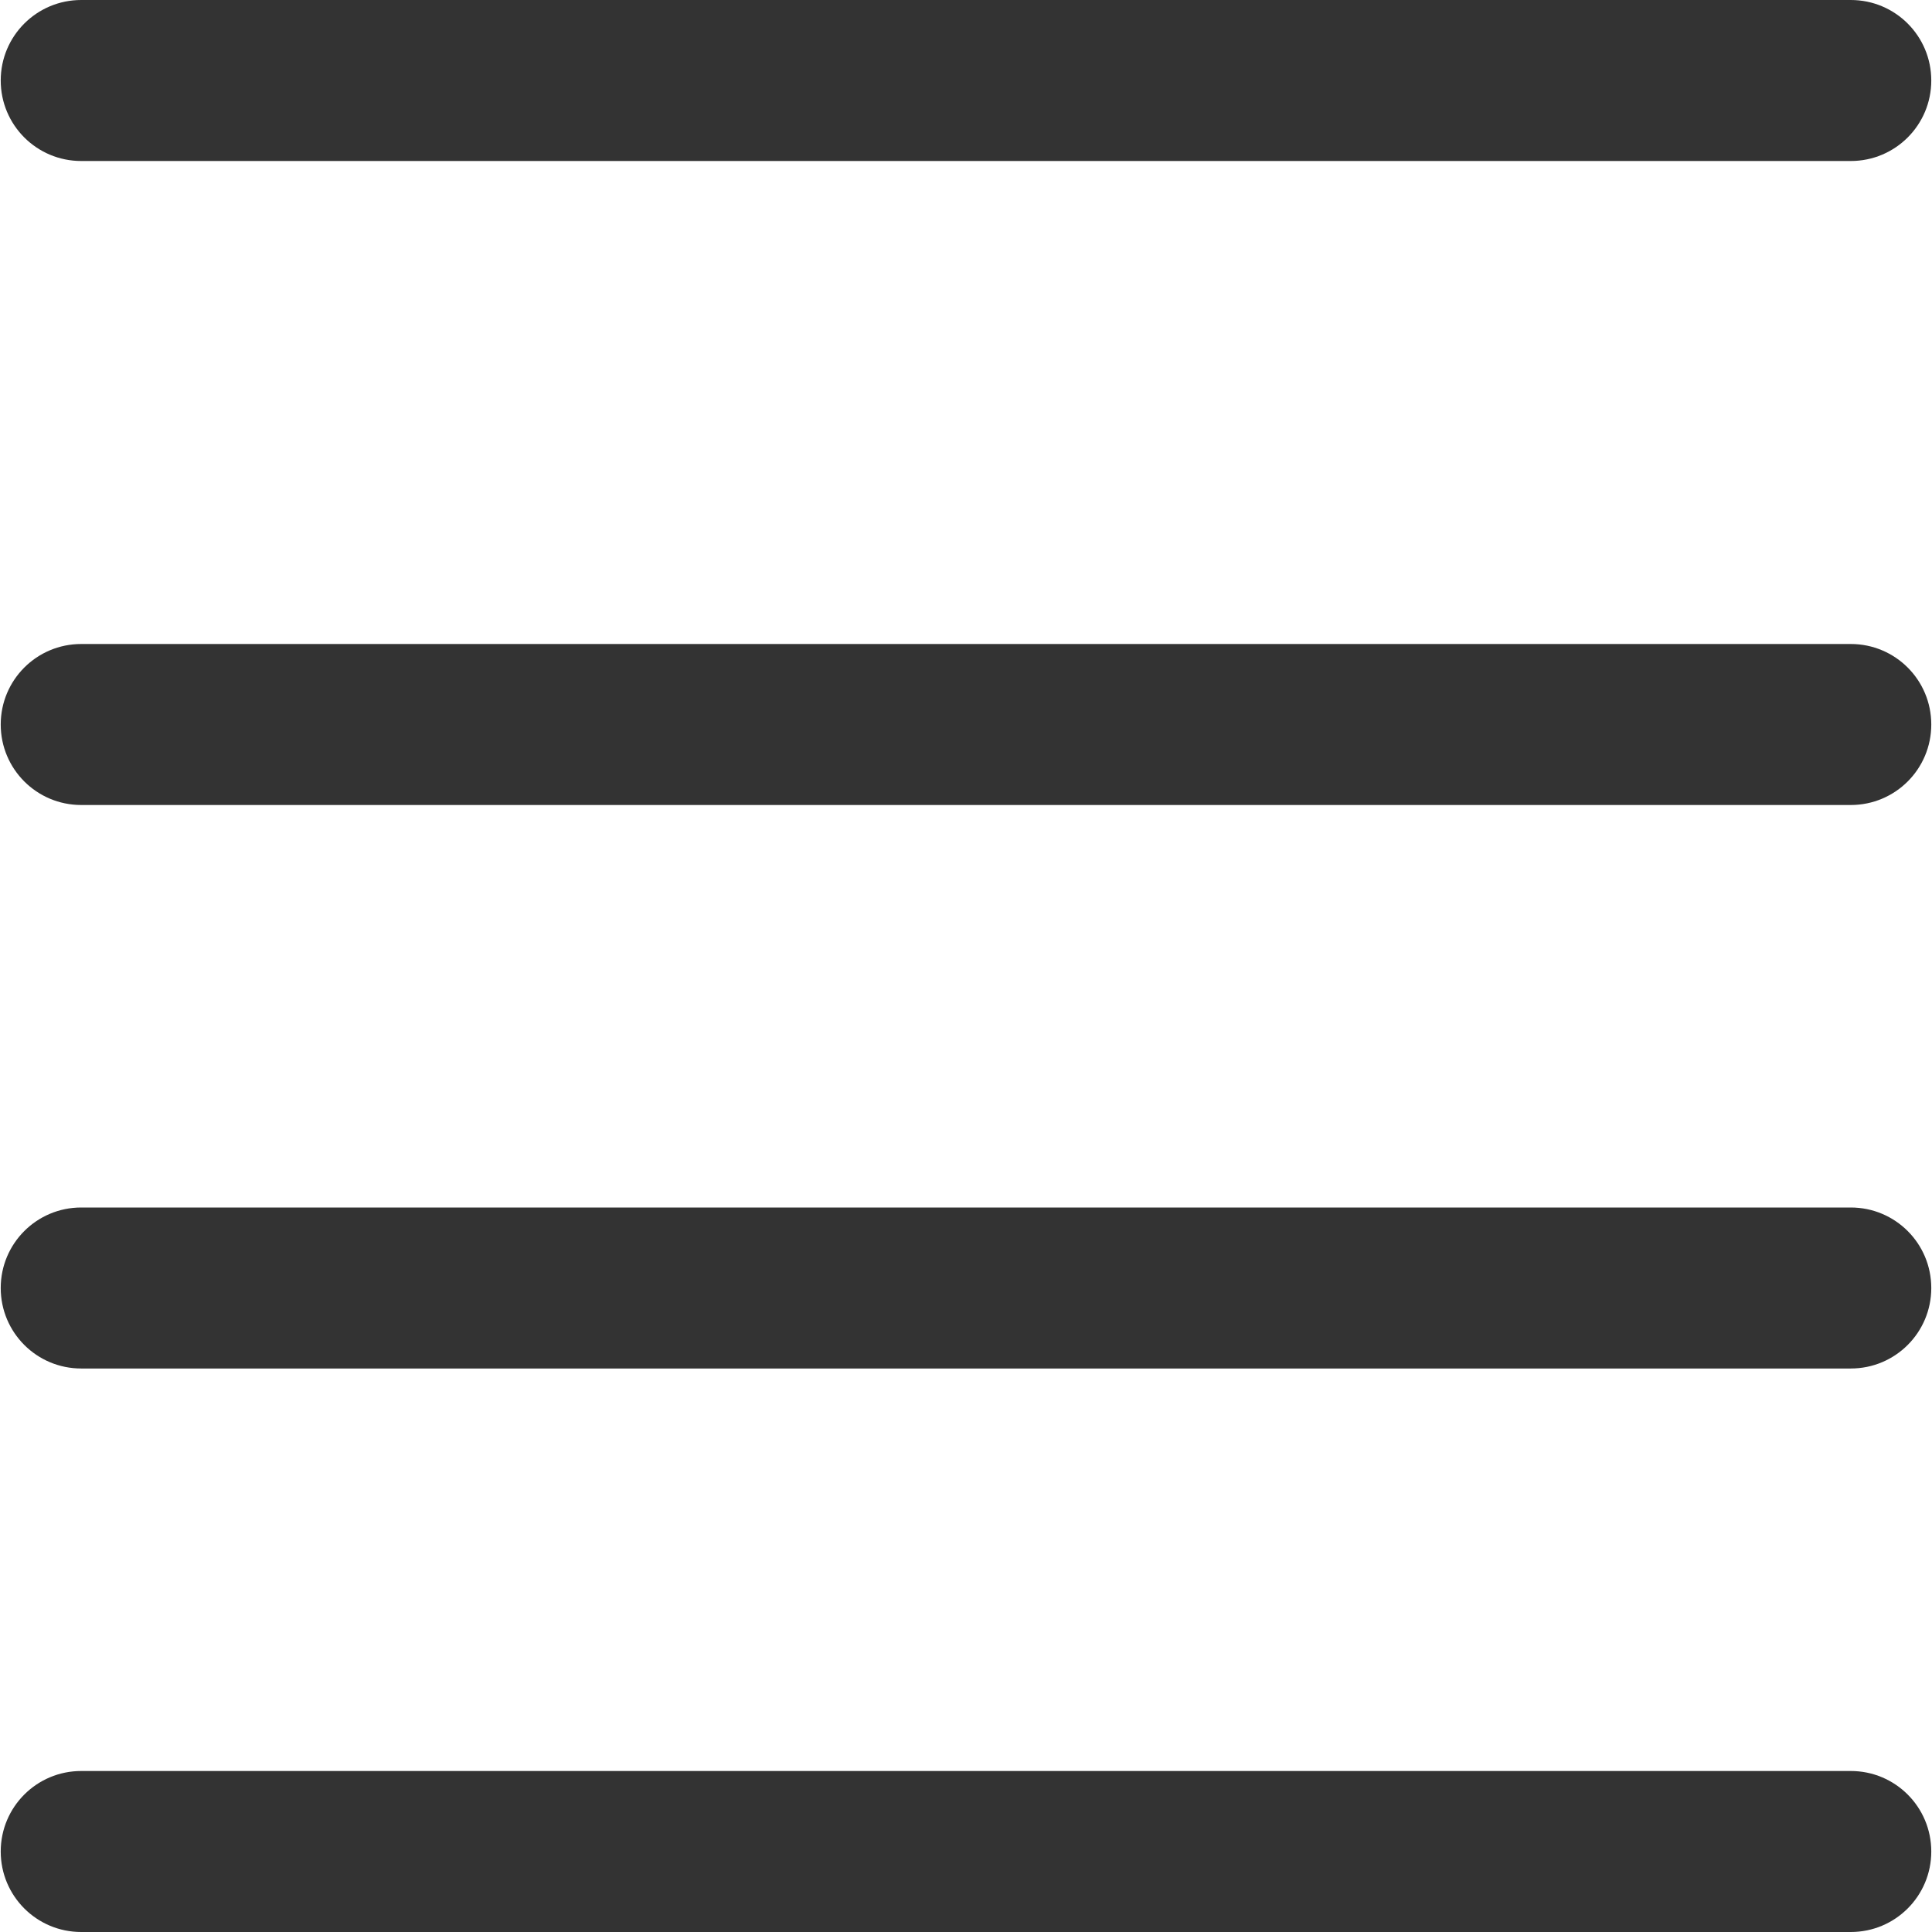 <?xml version="1.0" encoding="utf-8"?>
<!-- Generator: Adobe Illustrator 18.1.1, SVG Export Plug-In . SVG Version: 6.00 Build 0)  -->
<svg version="1.1" xmlns="http://www.w3.org/2000/svg" xmlns:xlink="http://www.w3.org/1999/xlink" x="0px" y="0px"
	 viewBox="0 0 24 24" enable-background="new 0 0 24 24" xml:space="preserve">
<g id="scan" display="none">
	<path display="inline" fill="#333333" d="M0,15v4.916C0,21.202,0.685,24,4.414,24H6v-2.871C6,19.843,6.839,18,9.58,18h5.031
		C17.8,18,18,20.382,18,21.668V24h1.822C22.113,24,24,22.423,24,20.05V15H0z"/>
	<rect x="8" y="22" display="inline" fill="#333333" width="8" height="2"/>
	<path display="inline" fill="#333333" d="M23.882,5.824l0.002-0.008L1.402,0.043L1.392,0.08C1.271,0.029,1.139,0,1,0
		C0.448,0,0,0.448,0,1c0,0.523,0.406,0.94,0.919,0.984L16.56,6H3.259C1.404,6,0,7.293,0,8.731V13h24c0,0,0-6.599,0-7
		C24,5.851,23.976,5.814,23.882,5.824z"/>
</g>
<g id="stop" display="none">
	<g display="inline">
		<g>
			<g>
				<path fill="#333333" d="M12,24C5.383,24,0,18.617,0,12S5.383,0,12,0s12,5.383,12,12S18.617,24,12,24z M12,0.96
					C5.912,0.96,0.96,5.912,0.96,12c0,6.087,4.952,11.04,11.04,11.04c6.087,0,11.04-4.953,11.04-11.04
					C23.04,5.912,18.087,0.96,12,0.96z"/>
			</g>
		</g>
		<g>
			<path fill="#333333" d="M17.553,15.897l-3.854-3.854l3.631-3.631c0.464-0.464,0.464-1.223,0-1.686
				c-0.464-0.464-1.223-0.464-1.686,0l-3.631,3.631L8.159,6.503c-0.464-0.464-1.223-0.464-1.686,0c-0.463,0.464-0.464,1.223,0,1.686
				l3.854,3.854l-4.078,4.078c-0.464,0.464-0.464,1.223,0,1.686c0.464,0.464,1.223,0.464,1.686,0l4.078-4.078l3.854,3.854
				c0.464,0.464,1.223,0.464,1.686,0C18.017,17.12,18.017,16.361,17.553,15.897z"/>
		</g>
	</g>
</g>
<g id="configure_x5F_scaner" display="none">
	<path display="inline" fill="#333333" d="M23,11h-2.504c-0.203-1.605-0.845-3.071-1.809-4.273l1.798-1.798
		c0.391-0.391,0.391-1.024,0-1.414s-1.024-0.391-1.414,0l-1.81,1.81C16.056,4.385,14.597,3.759,13,3.573V1c0-0.552-0.448-1-1-1
		s-1,0.448-1,1v2.573C9.403,3.759,7.944,4.385,6.739,5.325l-1.81-1.81c-0.391-0.391-1.024-0.391-1.414,0s-0.391,1.024,0,1.414
		l1.798,1.798C4.35,7.929,3.707,9.395,3.504,11H1c-0.552,0-1,0.448-1,1s0.448,1,1,1h2.48c0.174,1.629,0.808,3.117,1.764,4.343
		l-1.729,1.729c-0.391,0.391-0.391,1.024,0,1.414s1.024,0.391,1.414,0l1.717-1.717c1.222,0.98,2.717,1.631,4.354,1.821V23
		c0,0.552,0.448,1,1,1s1-0.448,1-1v-2.41c1.637-0.191,3.132-0.841,4.355-1.821l1.716,1.717c0.391,0.391,1.024,0.391,1.414,0
		s0.391-1.024,0-1.414l-1.728-1.728c0.956-1.226,1.59-2.714,1.764-4.343H23c0.552,0,1-0.448,1-1S23.552,11,23,11z M12,18.653
		c-3.623,0-6.571-2.948-6.571-6.571C5.429,8.458,8.377,5.51,12,5.51s6.571,2.948,6.571,6.571C18.572,15.705,15.624,18.653,12,18.653
		z"/>
</g>
<g id="profile" display="none">
	<g display="inline">
		<circle fill="#333333" cx="11.976" cy="7.02" r="4.828"/>
		<path fill="#333333" d="M23,0H1C0.448,0,0,0.448,0,1v22c0,0.552,0.448,1,1,1h22c0.552,0,1-0.448,1-1V1C24,0.448,23.552,0,23,0z
			 M23,1v18.674c-2.414-3.497-6.445-5.798-11.024-5.798C7.424,13.876,3.419,16.15,1,19.61V1H23z"/>
	</g>
</g>
<g id="Layer_9" display="none">
	<rect display="inline" fill="#333333" width="24" height="24"/>
</g>
<g id="Fit_page_to_window" display="none">
	<path display="inline" fill="#FFFFFF" d="M24,24H0V0h24V24z M1,23h22V1H1V23z"/>
	<polygon display="inline" fill="#FFFFFF" points="21.993,2.006 15.131,2 17.708,4.577 14.428,7.857 16.163,9.55 19.422,6.291 
		22,8.869 	"/>
	<polygon display="inline" fill="#FFFFFF" points="2.007,2.006 8.869,2 6.292,4.577 9.572,7.857 7.837,9.55 4.578,6.291 2,8.869 	
		"/>
	<polygon display="inline" fill="#FFFFFF" points="21.993,21.994 15.131,22 17.708,19.423 14.428,16.143 16.163,14.45 
		19.422,17.709 22,15.131 	"/>
	<polygon display="inline" fill="#FFFFFF" points="2.007,21.994 8.869,22 6.292,19.423 9.572,16.143 7.837,14.45 4.578,17.709 
		2,15.131 	"/>
</g>
<g id="Zoom_in_page" display="none">
	<path display="inline" fill="#FFFFFF" d="M23.707,22.327l-5.981-5.98c3.234-3.928,3.018-9.746-0.655-13.418
		C15.118,0.976,12.559,0,10,0S4.882,0.976,2.929,2.929c-3.905,3.905-3.905,10.237,0,14.142C4.882,19.024,7.441,20,10,20
		c2.239,0,4.477-0.747,6.31-2.241l5.983,5.982c0.195,0.195,0.451,0.293,0.707,0.293s0.512-0.098,0.707-0.293
		C24.098,23.351,24.098,22.718,23.707,22.327z M3.636,16.364c-3.509-3.509-3.509-9.219,0-12.728C5.336,1.936,7.596,1,10,1
		s4.664,0.936,6.364,2.636c3.509,3.509,3.509,9.219,0,12.728C14.664,18.064,12.404,19,10,19S5.336,18.064,3.636,16.364z"/>
	<path display="inline" fill="#FFFFFF" d="M15,9H5c-0.553,0-1,0.447-1,1c0,0.553,0.447,1,1,1h10c0.553,0,1-0.447,1-1
		C16,9.447,15.553,9,15,9z"/>
</g>
<g id="Zoom_out" display="none">
	<g id="metadata_3_" display="inline">
	</g>
	<g id="like_icon_3_" display="inline">
	</g>
	<g id="fave_icon_3_" display="inline">
	</g>
	<g id="fave_icon_-_selected_7_" display="inline">
	</g>
	<g id="comment_icon_-_selected_3_" display="inline">
	</g>
	<g id="Comment_icon_3_" display="inline">
	</g>
	<g id="fave_icon_-_selected_6_" display="inline">
	</g>
	<g id="like_icon_-_selected_3_" display="inline">
	</g>
	<path display="inline" fill="none" d="M10.162,19.988c-2.538,0-4.923-0.988-6.718-2.782c-3.704-3.704-3.704-9.731,0-13.436
		c1.795-1.794,4.18-2.782,6.718-2.782s4.923,0.988,6.718,2.782c3.704,3.704,3.704,9.731,0,13.436
		C15.085,19,12.7,19.988,10.162,19.988z"/>
	<path display="inline" fill="#FFFFFF" d="M23.707,22.327l-5.981-5.98c3.234-3.928,3.018-9.746-0.655-13.418
		C15.118,0.976,12.559,0,10,0S4.882,0.976,2.929,2.929c-3.905,3.905-3.905,10.237,0,14.142C4.882,19.024,7.441,20,10,20
		c2.239,0,4.477-0.747,6.31-2.241l5.983,5.982c0.195,0.195,0.451,0.293,0.707,0.293s0.512-0.098,0.707-0.293
		C24.098,23.351,24.098,22.718,23.707,22.327z M3.636,16.364c-3.509-3.509-3.509-9.219,0-12.728C5.336,1.936,7.596,1,10,1
		s4.664,0.936,6.364,2.636c3.509,3.509,3.509,9.219,0,12.728C14.664,18.064,12.404,19,10,19S5.336,18.064,3.636,16.364z"/>
	<path display="inline" fill="#FFFFFF" d="M15,9h-4V5c0-0.553-0.447-1-1-1S9,4.447,9,5v4H5c-0.553,0-1,0.447-1,1
		c0,0.553,0.447,1,1,1h4v4c0,0.553,0.447,1,1,1s1-0.447,1-1v-4h4c0.553,0,1-0.447,1-1C16,9.447,15.553,9,15,9z"/>
</g>
<g id="page" display="none">
	<g display="inline">
		<rect x="6" y="7" fill="#FFFFFF" width="12" height="1"/>
		<rect x="6" y="12" fill="#FFFFFF" width="12" height="1"/>
		<rect x="6" y="17" fill="#FFFFFF" width="12" height="1"/>
	</g>
	<g display="inline">
		<path fill="#FFFFFF" d="M18.709,24H5.196C3.463,24,2,22.535,2,20.802V2.784C2,1.171,3.344,0,5.196,0h11.608L22,4.658v16.144
			C22,22.506,20.462,24,18.709,24z M5.196,1C4.103,1,3,1.552,3,2.784v18.018C3,21.973,4.026,23,5.196,23h13.513
			C19.908,23,21,21.952,21,20.802V5.104L16.421,1H5.196z"/>
	</g>
</g>
<g id="info" display="none">
	<circle display="inline" fill="#FFFFFF" cx="12" cy="6.545" r="1.091"/>
	<path display="inline" fill="#FFFFFF" d="M13.091,9.818v7.636c0,0.602-0.488,1.091-1.091,1.091h0c-0.602,0-1.091-0.488-1.091-1.091
		V9.818c0-0.602,0.488-1.091,1.091-1.091h0C12.602,8.727,13.091,9.216,13.091,9.818z"/>
	<g display="inline">
		<g>
			<path fill="#FFFFFF" d="M12,1c6.065,0,11,4.935,11,11s-4.935,11-11,11S1,18.065,1,12S5.935,1,12,1 M12,0C5.373,0,0,5.373,0,12
				s5.373,12,12,12s12-5.373,12-12S18.627,0,12,0L12,0z"/>
		</g>
	</g>
</g>
<g id="doc_x5F_delete" display="none">
	<path display="inline" fill="#333333" d="M18.709,24H5.196C3.463,24,2,22.535,2,20.802V2.784C2,1.171,3.344,0,5.196,0h11.608
		L22,4.658v16.144C22,22.506,20.462,24,18.709,24z M5.196,1C4.103,1,3,1.552,3,2.784v18.018C3,21.973,4.026,23,5.196,23h13.513
		C19.908,23,21,21.952,21,20.802V5.104L16.421,1H5.196z"/>
	<g display="inline">
		<path fill="#333333" d="M17.075,15.278l-3.491-3.491l3.288-3.288c0.42-0.42,0.42-1.107,0-1.527c-0.42-0.42-1.107-0.42-1.527,0
			l-3.288,3.288L8.566,6.769c-0.42-0.42-1.107-0.42-1.527,0s-0.42,1.107,0,1.527l3.491,3.491l-3.694,3.694
			c-0.42,0.42-0.42,1.107,0,1.527c0.42,0.42,1.107,0.42,1.527,0l3.694-3.694l3.491,3.491c0.42,0.42,1.107,0.42,1.527,0
			S17.494,15.697,17.075,15.278z"/>
	</g>
</g>
<g id="ROT_x5F_180" display="none">
	<g display="inline">
		<g>
			<path fill="#333333" d="M20.163,16.28v4.449c0,1.194-1.078,2.203-2.354,2.203H3.688c-1.192,0-2.525-0.942-2.525-2.203v-9.04h-1
				v9.04c0,1.707,1.647,3.203,3.525,3.203h14.12c1.818,0,3.354-1.467,3.354-3.203V15.28L20.163,16.28z"/>
		</g>
		<path fill="#333333" d="M23.508,9.272c-0.433-0.433-0.833-0.433-1.266,0L20,11.819v-1.761c0-6.306-4-9.939-10-9.986
			c0-0.001,0-0.003,0-0.004c0,0-0.462,0.013-0.487,0.015C3.678,0.39,0.246,3.97,0.246,10.035c0,0.613,0.451,1.11,1.064,1.11
			c0.613,0,1.243-0.497,1.243-1.11c0-3.392,1.124-7.396,7.124-7.737c0-0.007,0.283-0.011,0.3-0.011c3.545,0,8.023,1.348,8.023,7.77
			v1.761l-2.958-2.544c-0.433-0.433-1.344-0.433-1.777,0c-0.218,0.215-0.43,0.5-0.43,0.784c0,0.284,0.057,0.568,0.272,0.786
			l5.2,5.224l5.213-5.226C23.954,10.409,23.941,9.705,23.508,9.272z"/>
	</g>
</g>
<g id="rot_x5F_left" display="none">
	<g display="inline">
		<g>
			<path fill="#333333" d="M3.944,15.895v4.885c0,1.073,0.492,2.22,1.875,2.22h14.21c1.313,0,2.915-1.024,2.915-2.22V3.712
				C22.944,1.839,21.48,1,20.029,1h-3.261V0l3.261,0c2.305,0,3.915,1.526,3.915,3.712V20.78c0,1.813-2.104,3.22-3.915,3.22H5.819
				c-1.72,0-2.875-1.294-2.875-3.22V14.9C3.277,15.233,3.613,15.562,3.944,15.895z"/>
		</g>
		<path fill="#333333" d="M10.832,10.776c0.215-0.218,0.324-0.502,0.324-0.786c0-0.284-0.109-0.568-0.326-0.784
			c-0.433-0.433-1.137-0.433-1.57,0l-2.544,2.544V9.99c0-6.423,4.225-7.77,7.77-7.77c0.613,0,1.11-0.497,1.11-1.11
			S15.099,0,14.487,0c-6.347,0-9.99,3.643-9.99,9.99v1.761L1.95,9.204c-0.433-0.433-1.137-0.433-1.57,0s-0.433,1.137,0,1.57
			L5.606,16L10.832,10.776z"/>
	</g>
</g>
<g id="rot_x5F_right" display="none">
	<g display="inline">
		<g>
			<path fill="#333333" d="M20.056,15.895v4.885c0,1.073-0.492,2.22-1.875,2.22H3.971c-1.313,0-2.915-1.024-2.915-2.22V3.712
				C1.056,1.839,2.52,1,3.971,1h3.261V0H3.971C1.666,0,0.056,1.526,0.056,3.712V20.78c0,1.813,2.104,3.22,3.915,3.22h14.21
				c1.72,0,2.875-1.294,2.875-3.22V14.9C20.723,15.233,20.387,15.562,20.056,15.895z"/>
		</g>
		<path fill="#333333" d="M13.168,10.776c-0.215-0.218-0.324-0.502-0.324-0.786c0-0.284,0.109-0.568,0.326-0.784
			c0.433-0.433,1.137-0.433,1.57,0l2.544,2.544V9.99c0-6.423-4.225-7.77-7.77-7.77c-0.613,0-1.11-0.497-1.11-1.11S8.901,0,9.513,0
			c6.347,0,9.99,3.643,9.99,9.99v1.761l2.546-2.546c0.433-0.433,1.137-0.433,1.57,0c0.433,0.433,0.433,1.137,0,1.57L18.394,16
			L13.168,10.776z"/>
	</g>
</g>
<g id="Convert" display="none">
	<path display="inline" fill="#333333" d="M11.593,9.043c-0.392,0.023-0.973,0.312-0.972,1.015c0.001,0.639,0.509,0.984,0.985,0.984
		h2.986c-2.287,1.421-4.005,3.513-4.751,5.861c-0.858,2.703-1.061,4.394-0.599,5.025c0.158,0.215,0.389,0.334,0.644,0.334H9.9
		c0.873,0,0.995-0.852,1.125-1.754c0.104-0.73,0.248-1.73,0.708-2.938c0.863-2.27,2.868-4.378,5.218-5.538l0.003,4.451
		c-0.033,0.274,0.043,0.533,0.216,0.728c0.13,0.147,0.372,0.323,0.792,0.324c0.611,0,0.989-0.474,0.989-0.913V9.042L11.593,9.043z
		 M9.9,21.76C9.9,21.76,9.9,21.76,9.9,21.76v0.002V21.76z"/>
	<path display="inline" fill="#333333" d="M23.16,16.139c0.858-2.704,1.06-4.395,0.599-5.025c-0.158-0.215-0.389-0.334-0.656-0.334
		c-0.873,0-0.995,0.852-1.125,1.754c-0.104,0.73-0.248,1.73-0.708,2.938c-0.863,2.27-2.868,4.378-5.218,5.538l-0.003-4.45
		c0.033-0.274-0.043-0.533-0.216-0.728c-0.13-0.147-0.372-0.323-0.792-0.324c-0.611,0-0.989,0.474-0.989,0.913V24h7.343l0.015-0.001
		c0.392-0.023,0.973-0.312,0.972-1.015C22.38,22.345,21.872,22,21.396,22H18.41C20.697,20.579,22.414,18.486,23.16,16.139z"/>
	<g display="inline">
		<path fill="#333333" d="M15.427,0H3.485C1.81,0,0,1.146,0,2.999v17.833C0,22.52,1.629,24,3.485,24h4.501v-1H3.485
			C2.313,23,1,22.073,1,20.832V2.999C1,1.764,2.29,1,3.485,1h11.609L20,4.662v3.676l1,0.042v-4.22L15.427,0z"/>
	</g>
</g>
<g id="Layer_16">
	<path fill="#333333" d="M22.991,0H1.009c-0.553,0-1,0.447-1,1s0.447,1,1,1h21.982c0.553,0,1-0.447,1-1S23.544,0,22.991,0z"/>
	<path fill="#333333" d="M22.991,22H1.009c-0.553,0-1,0.447-1,1s0.447,1,1,1h21.982c0.553,0,1-0.447,1-1S23.544,22,22.991,22z"/>
	<g>
		<path fill="#333333" d="M22.991,8H1.009c-0.553,0-1,0.447-1,1s0.447,1,1,1h21.982c0.553,0,1-0.447,1-1S23.544,8,22.991,8z"/>
		<path fill="#333333" d="M22.991,15H1.009c-0.553,0-1,0.447-1,1s0.447,1,1,1h21.982c0.553,0,1-0.447,1-1S23.544,15,22.991,15z"/>
	</g>
</g>
</svg>
